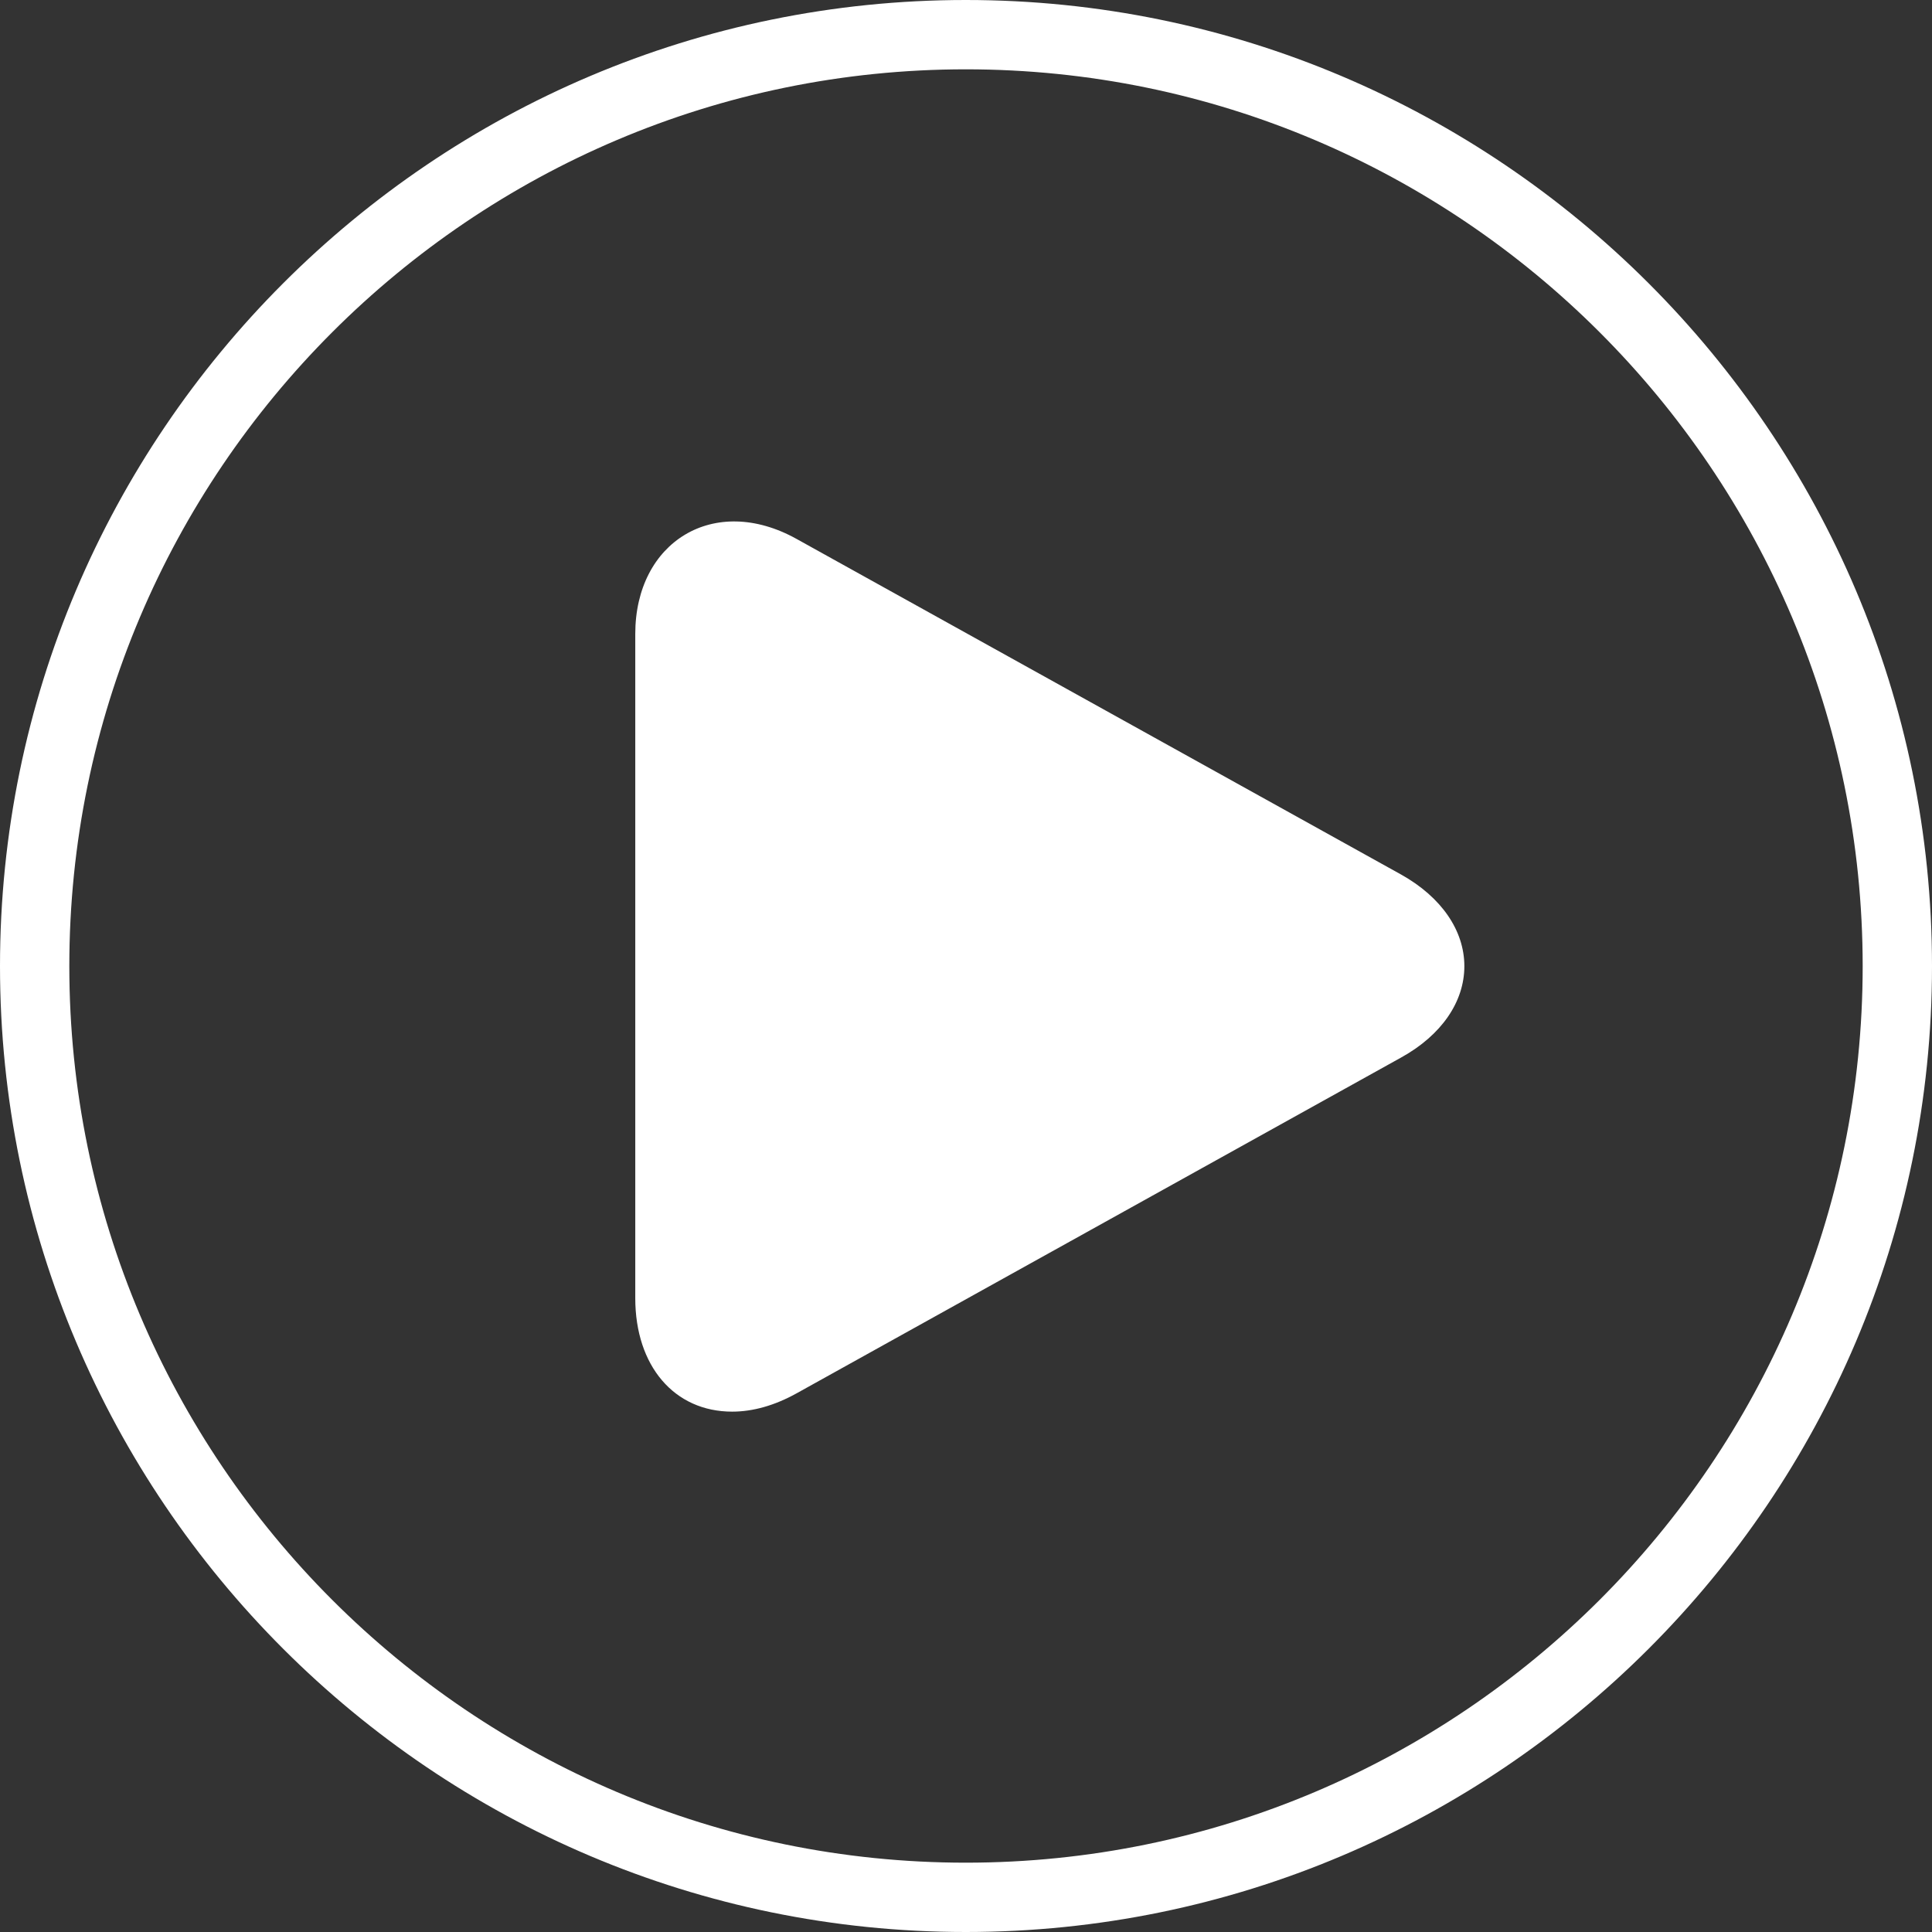 <?xml version="1.0" encoding="UTF-8"?>
<svg width="59px" height="59px" viewBox="0 0 59 59" version="1.1" xmlns="http://www.w3.org/2000/svg" xmlns:xlink="http://www.w3.org/1999/xlink">
    <rect x="0" y="0" width="59" height="59" fill="#333333" stroke="none"/>
    <!-- Generator: sketchtool 52.6 (67491) - http://www.bohemiancoding.com/sketch -->
    <title>1CDA7F83-B1DF-4AC2-96A3-FC7957A4E2B2</title>
    <desc>Created with sketchtool.</desc>
    <g id="Page-1" stroke="none" stroke-width="1" fill="none" fill-rule="evenodd">
        <g id="1" transform="translate(-230, -1512)" fill="#FFFFFF" fill-rule="nonzero">
            <g id="Group" transform="translate(160, 1442)">
                <path d="M99.494,70 C83.228,70 70,83.235 70,99.504 C70,115.771 83.23,129 99.494,129 C115.758,129 129,115.769 129,99.504 C129,83.235 115.76,70 99.494,70 Z M99.494,126.883 C84.397,126.883 72.117,114.606 72.117,99.504 C72.117,84.402 84.397,72.117 99.494,72.117 C114.595,72.117 126.883,84.402 126.883,99.504 C126.883,114.606 114.595,126.883 99.494,126.883 Z M112.793,96.71 L94.326,86.458 C91.81,85.059 89.4,86.542 89.4,89.36 L89.4,109.642 C89.4,111.714 90.59,113.109 92.359,113.109 C92.996,113.109 93.661,112.92 94.33,112.548 L112.793,102.292 C114.015,101.615 114.719,100.598 114.719,99.506 C114.719,98.414 114.015,97.395 112.793,96.71 Z" id="Play-round-2-Copy"></path>
            </g>
        </g>
    </g>
</svg>